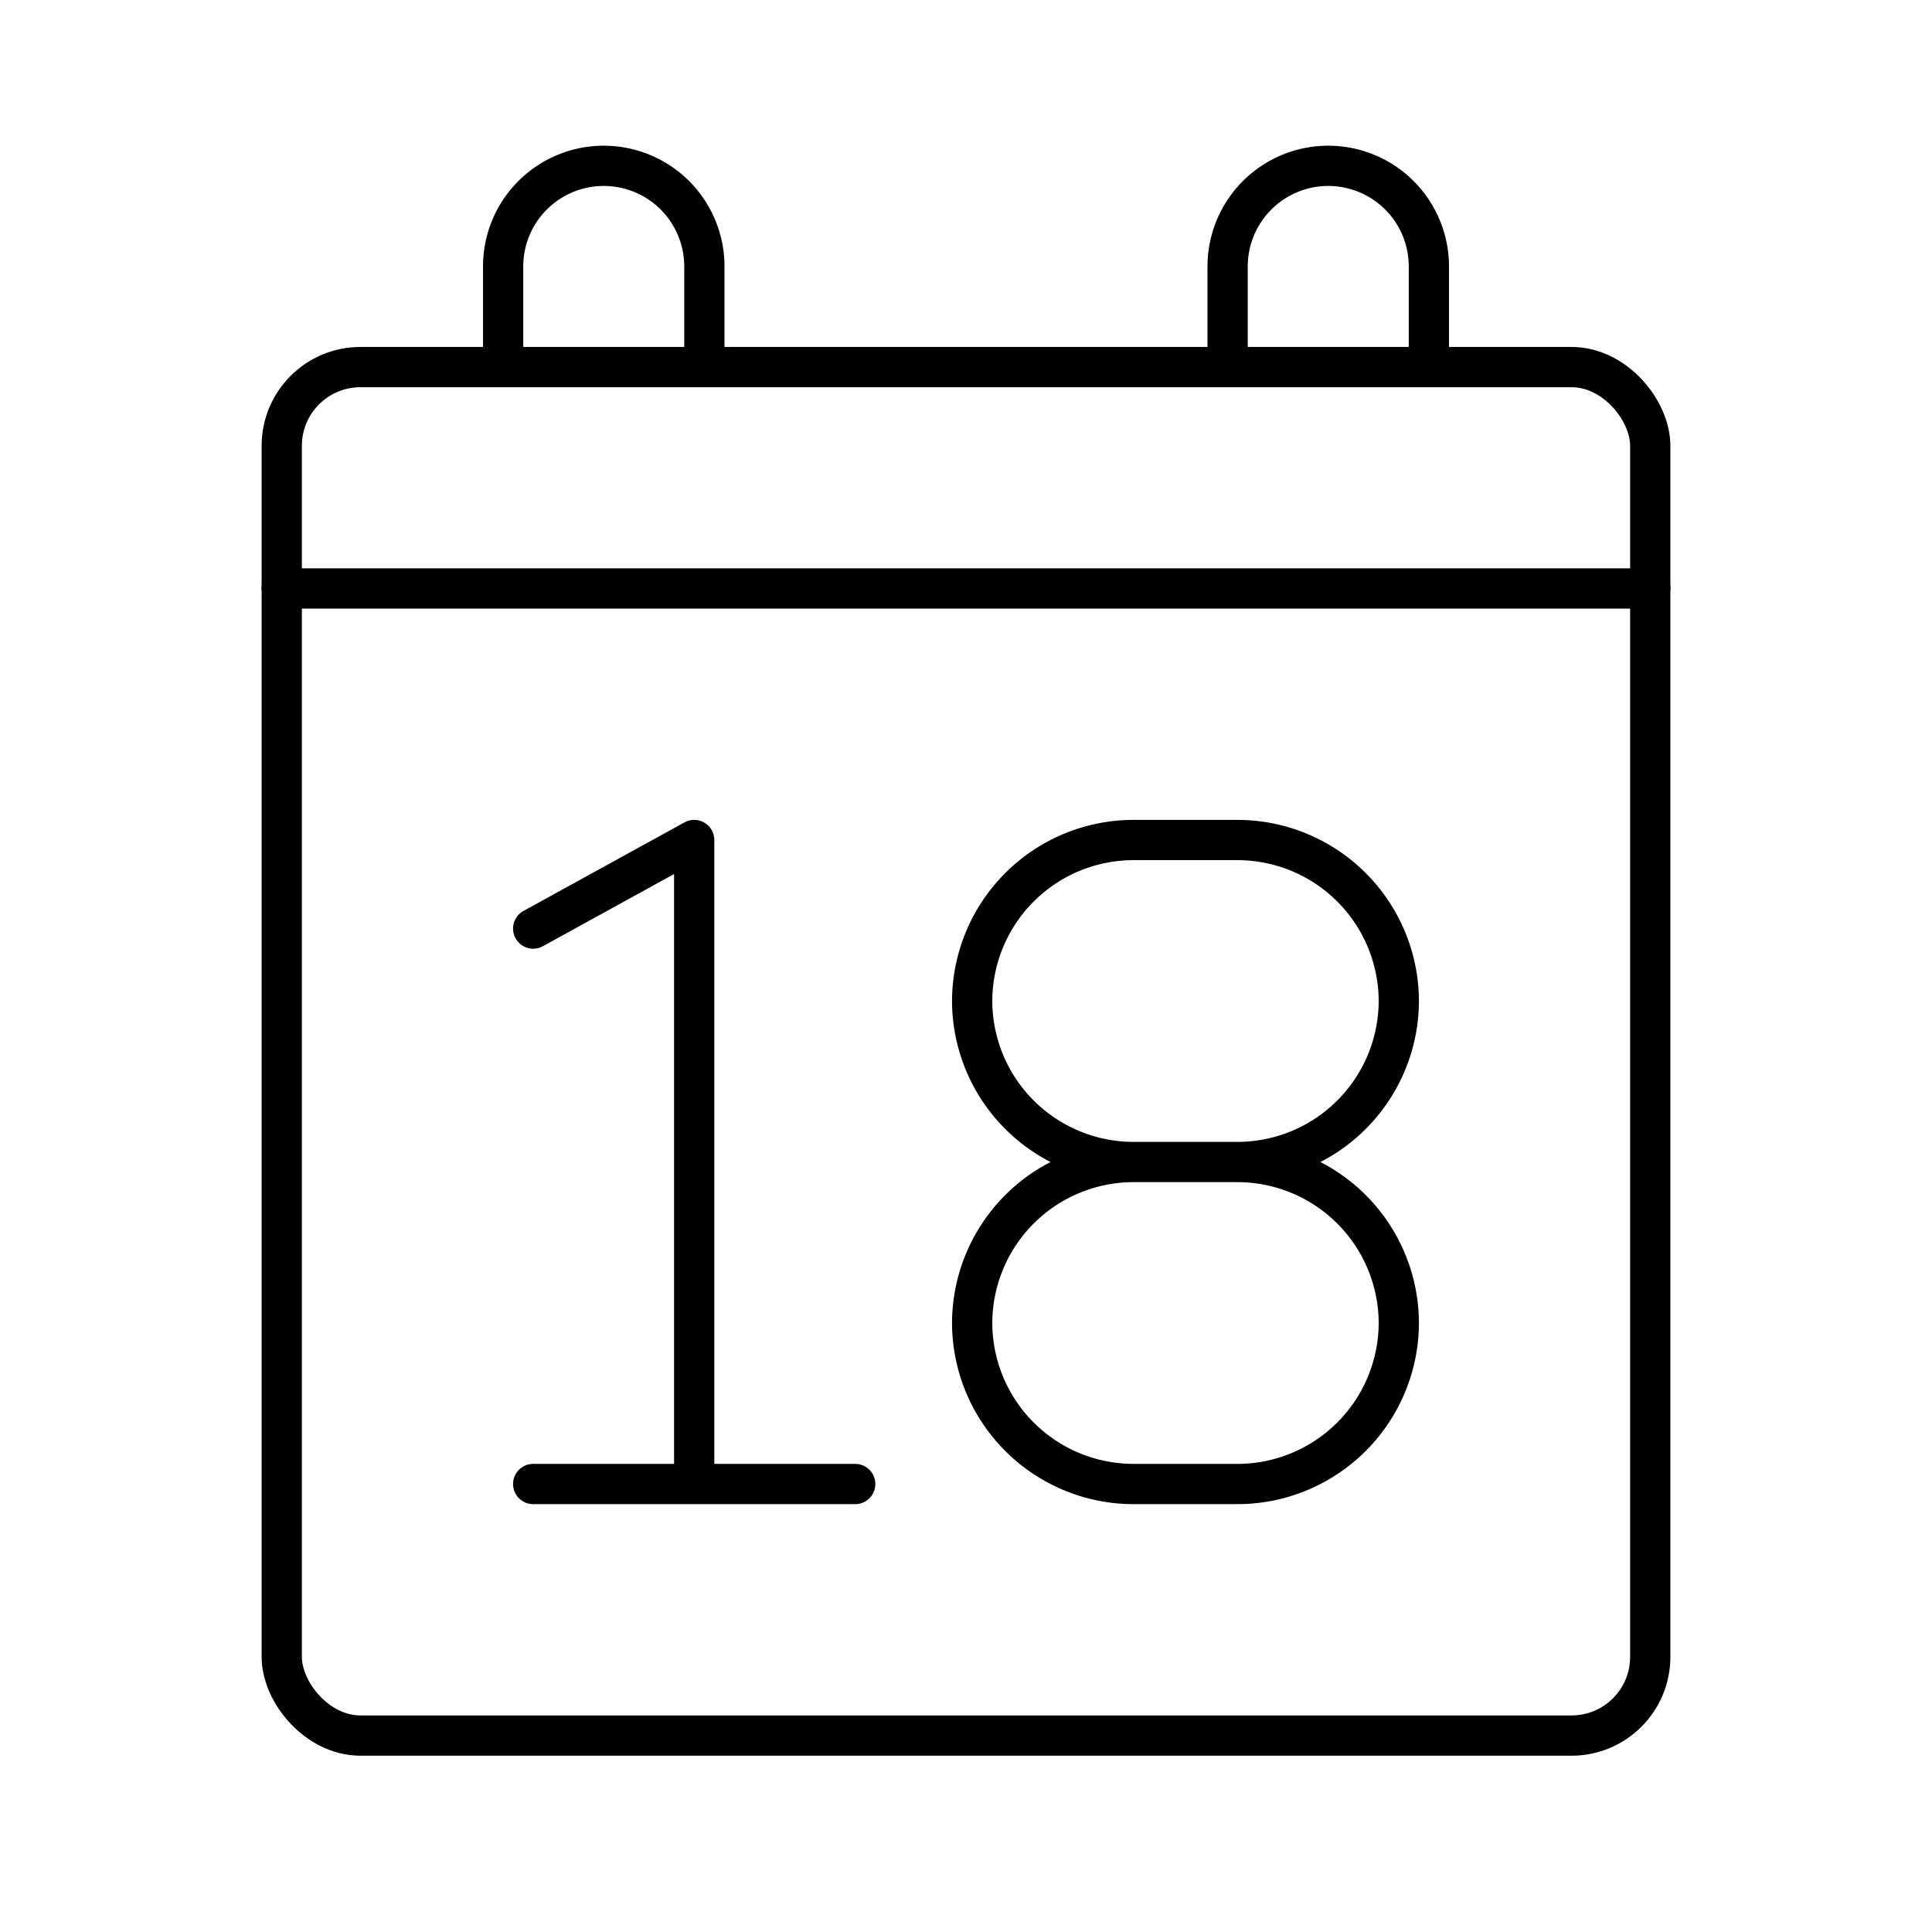 <svg xmlns="http://www.w3.org/2000/svg" xmlns:xlink="http://www.w3.org/1999/xlink" aria-hidden="true" role="img" class="iconify iconify--arcticons" width="1em" height="1em" preserveAspectRatio="xMidYMid meet" viewBox="0 0 48 48"><path fill="none" stroke="currentColor" stroke-linecap="round" stroke-linejoin="round" d="M13.247 36.87h8m-8-13.8l4-2.2m0 0v16m13.506-8h-2.6a4.012 4.012 0 0 0-4 4h0a4.012 4.012 0 0 0 4 4h2.6a4.012 4.012 0 0 0 4-4h0a4.012 4.012 0 0 0-4-4Zm0 0a4.012 4.012 0 0 0 4-4h0a4.012 4.012 0 0 0-4-4h-2.6a4.012 4.012 0 0 0-4 4h0a4.012 4.012 0 0 0 4 4"></path><rect width="34" height="34" x="7" y="9.12" fill="none" stroke="currentColor" stroke-linecap="round" stroke-linejoin="round" rx="1.956"></rect><path fill="none" stroke="currentColor" stroke-linecap="round" stroke-linejoin="round" d="M7 14.62h34m-28.5-5.5v-2.5a2.5 2.5 0 0 1 2.5-2.5h0a2.5 2.5 0 0 1 2.5 2.5v2.5m13 0v-2.5a2.5 2.5 0 0 1 2.5-2.5h0a2.5 2.5 0 0 1 2.5 2.5v2.5"></path></svg>